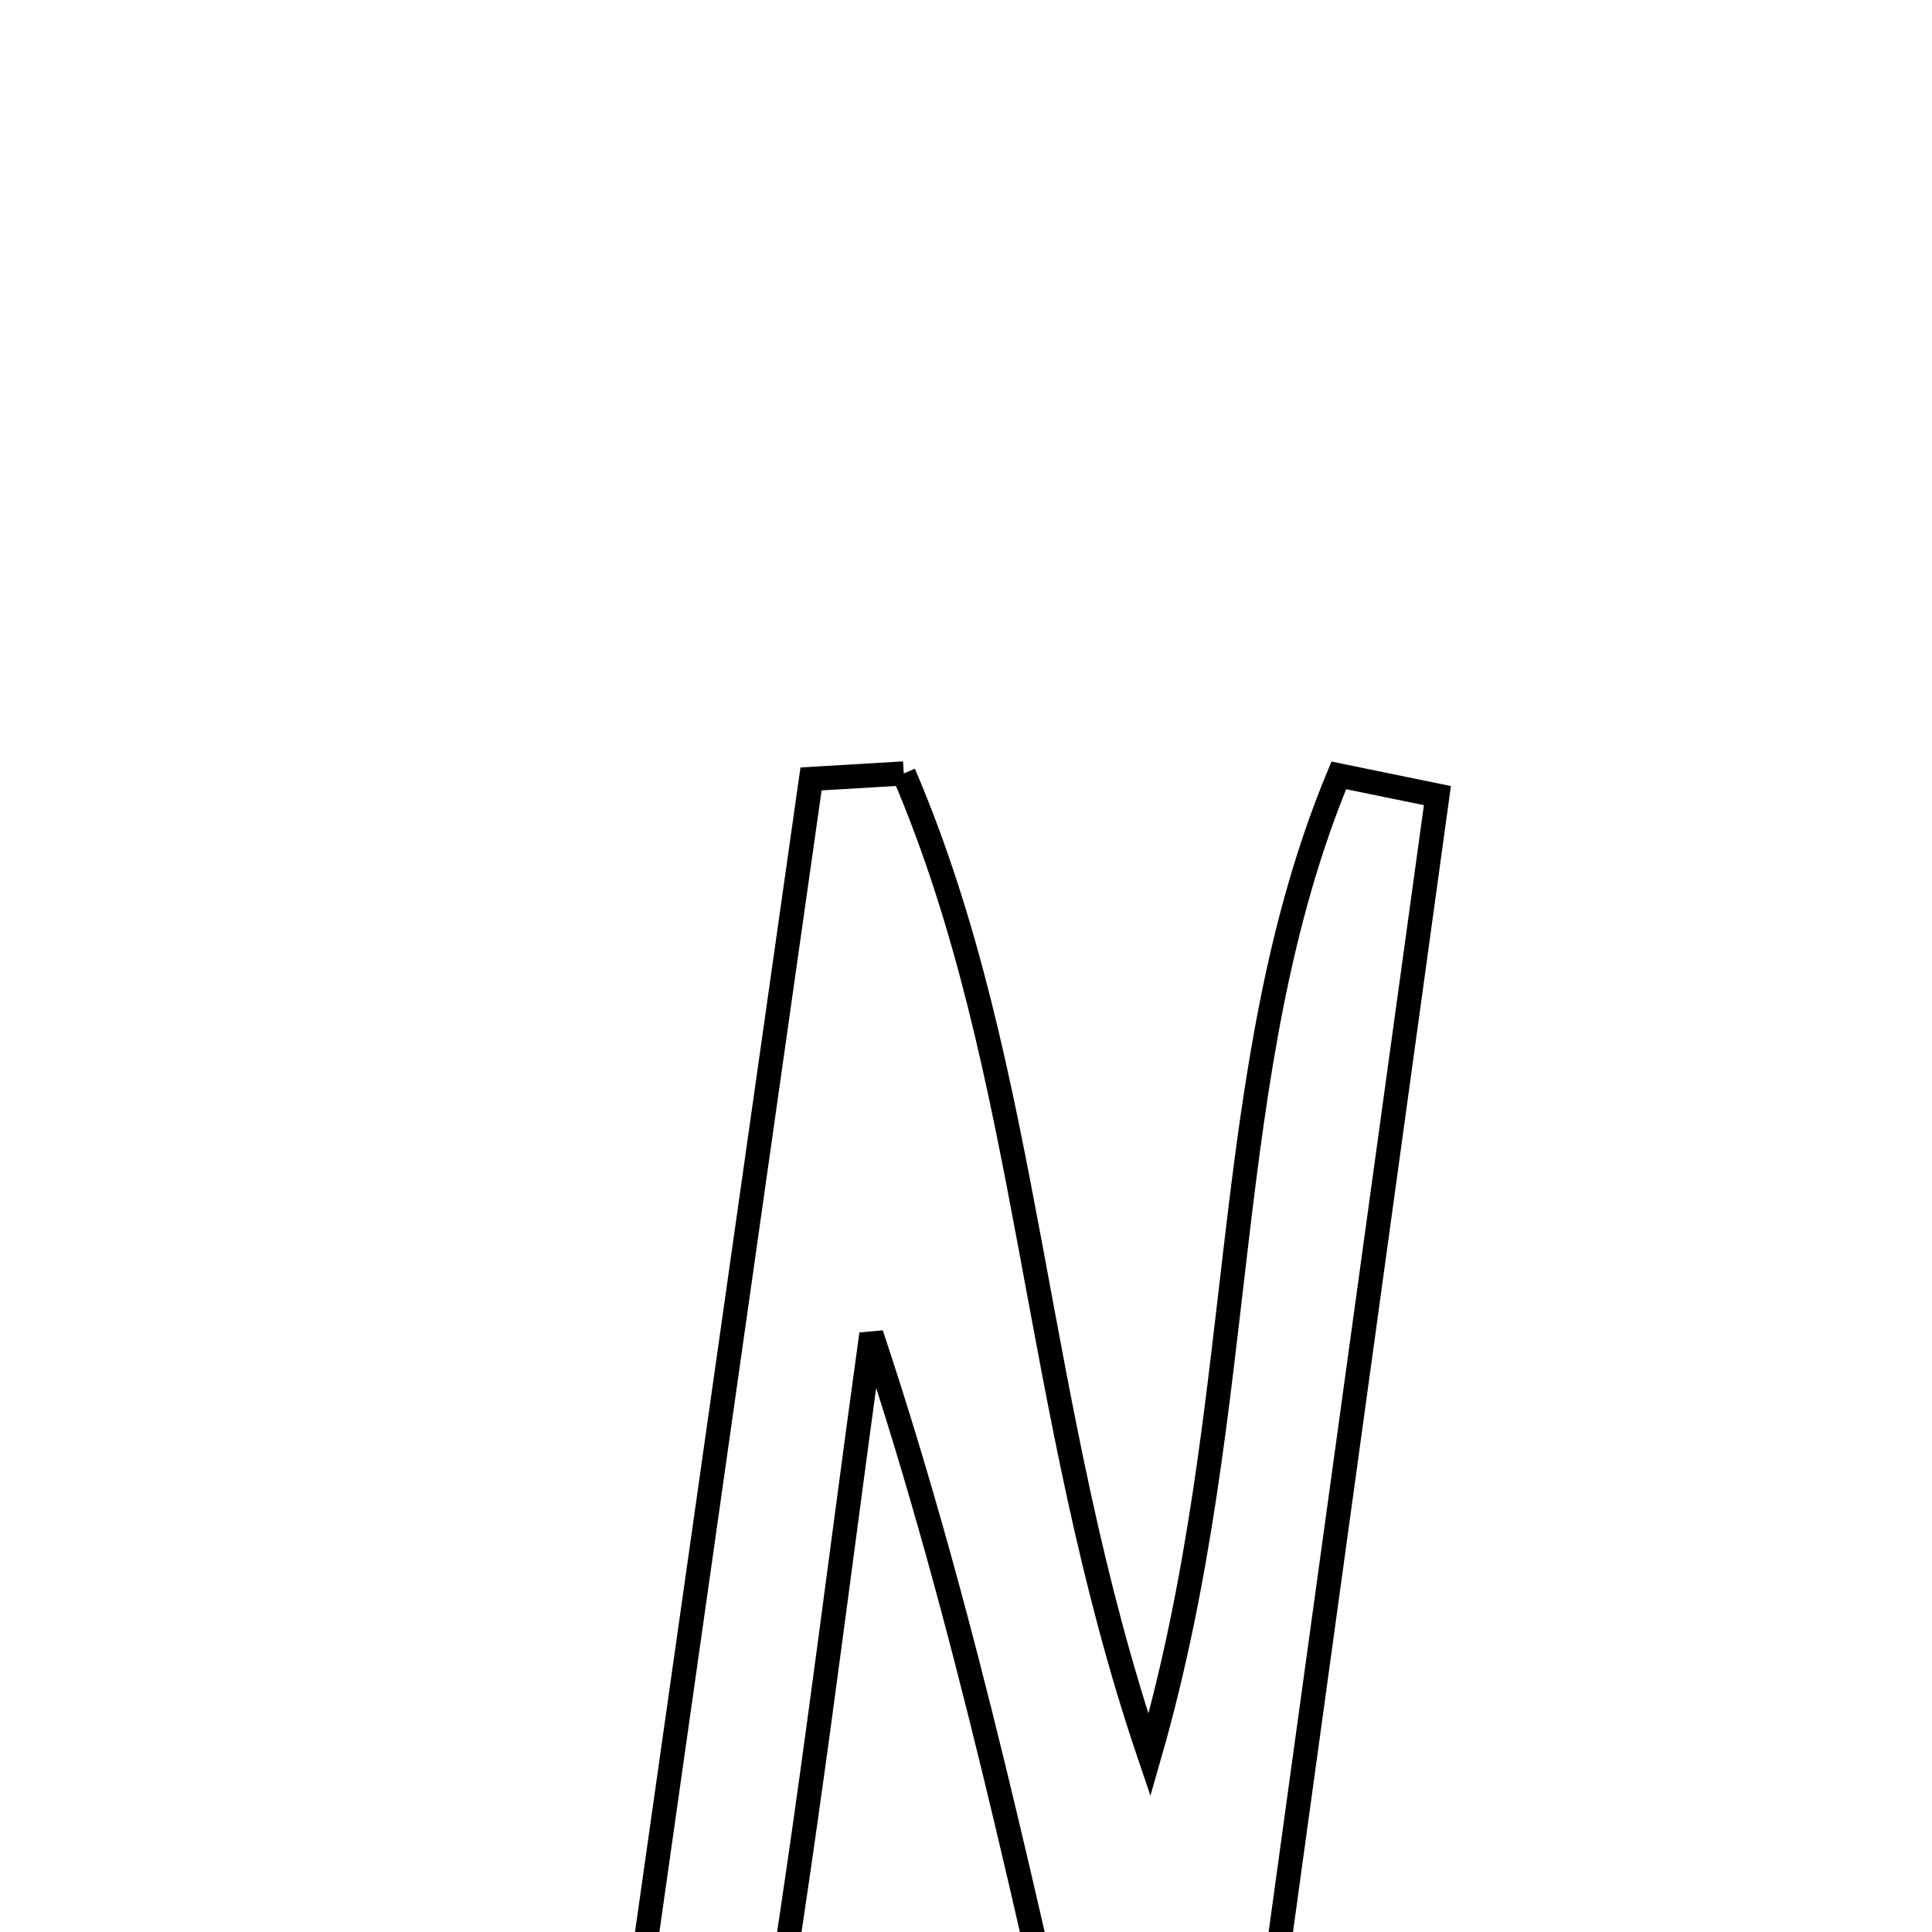<svg xmlns="http://www.w3.org/2000/svg" viewBox="0.0 0.0 24.0 24.0" height="200px" width="200px"><path fill="none" stroke="black" stroke-width=".3" stroke-opacity="1.0"  filling="0" d="M11.227 9.608 C12.812 13.306 12.818 17.502 14.279 21.805 C15.536 17.43 15.114 13.282 16.631 9.632 C17.039 9.715 17.448 9.799 17.856 9.883 C16.999 16.104 16.142 22.327 15.284 28.548 C15.059 28.635 14.834 28.721 14.609 28.808 C14.26 28.334 13.715 27.906 13.594 27.38 C12.764 23.789 12.024 20.176 10.824 16.573 C10.377 19.801 9.996 23.04 9.444 26.249 C9.286 27.165 9.71 28.783 7.394 28.545 C8.291 22.229 9.184 15.953 10.075 9.676 C10.459 9.653 10.843 9.631 11.227 9.608"></path></svg>